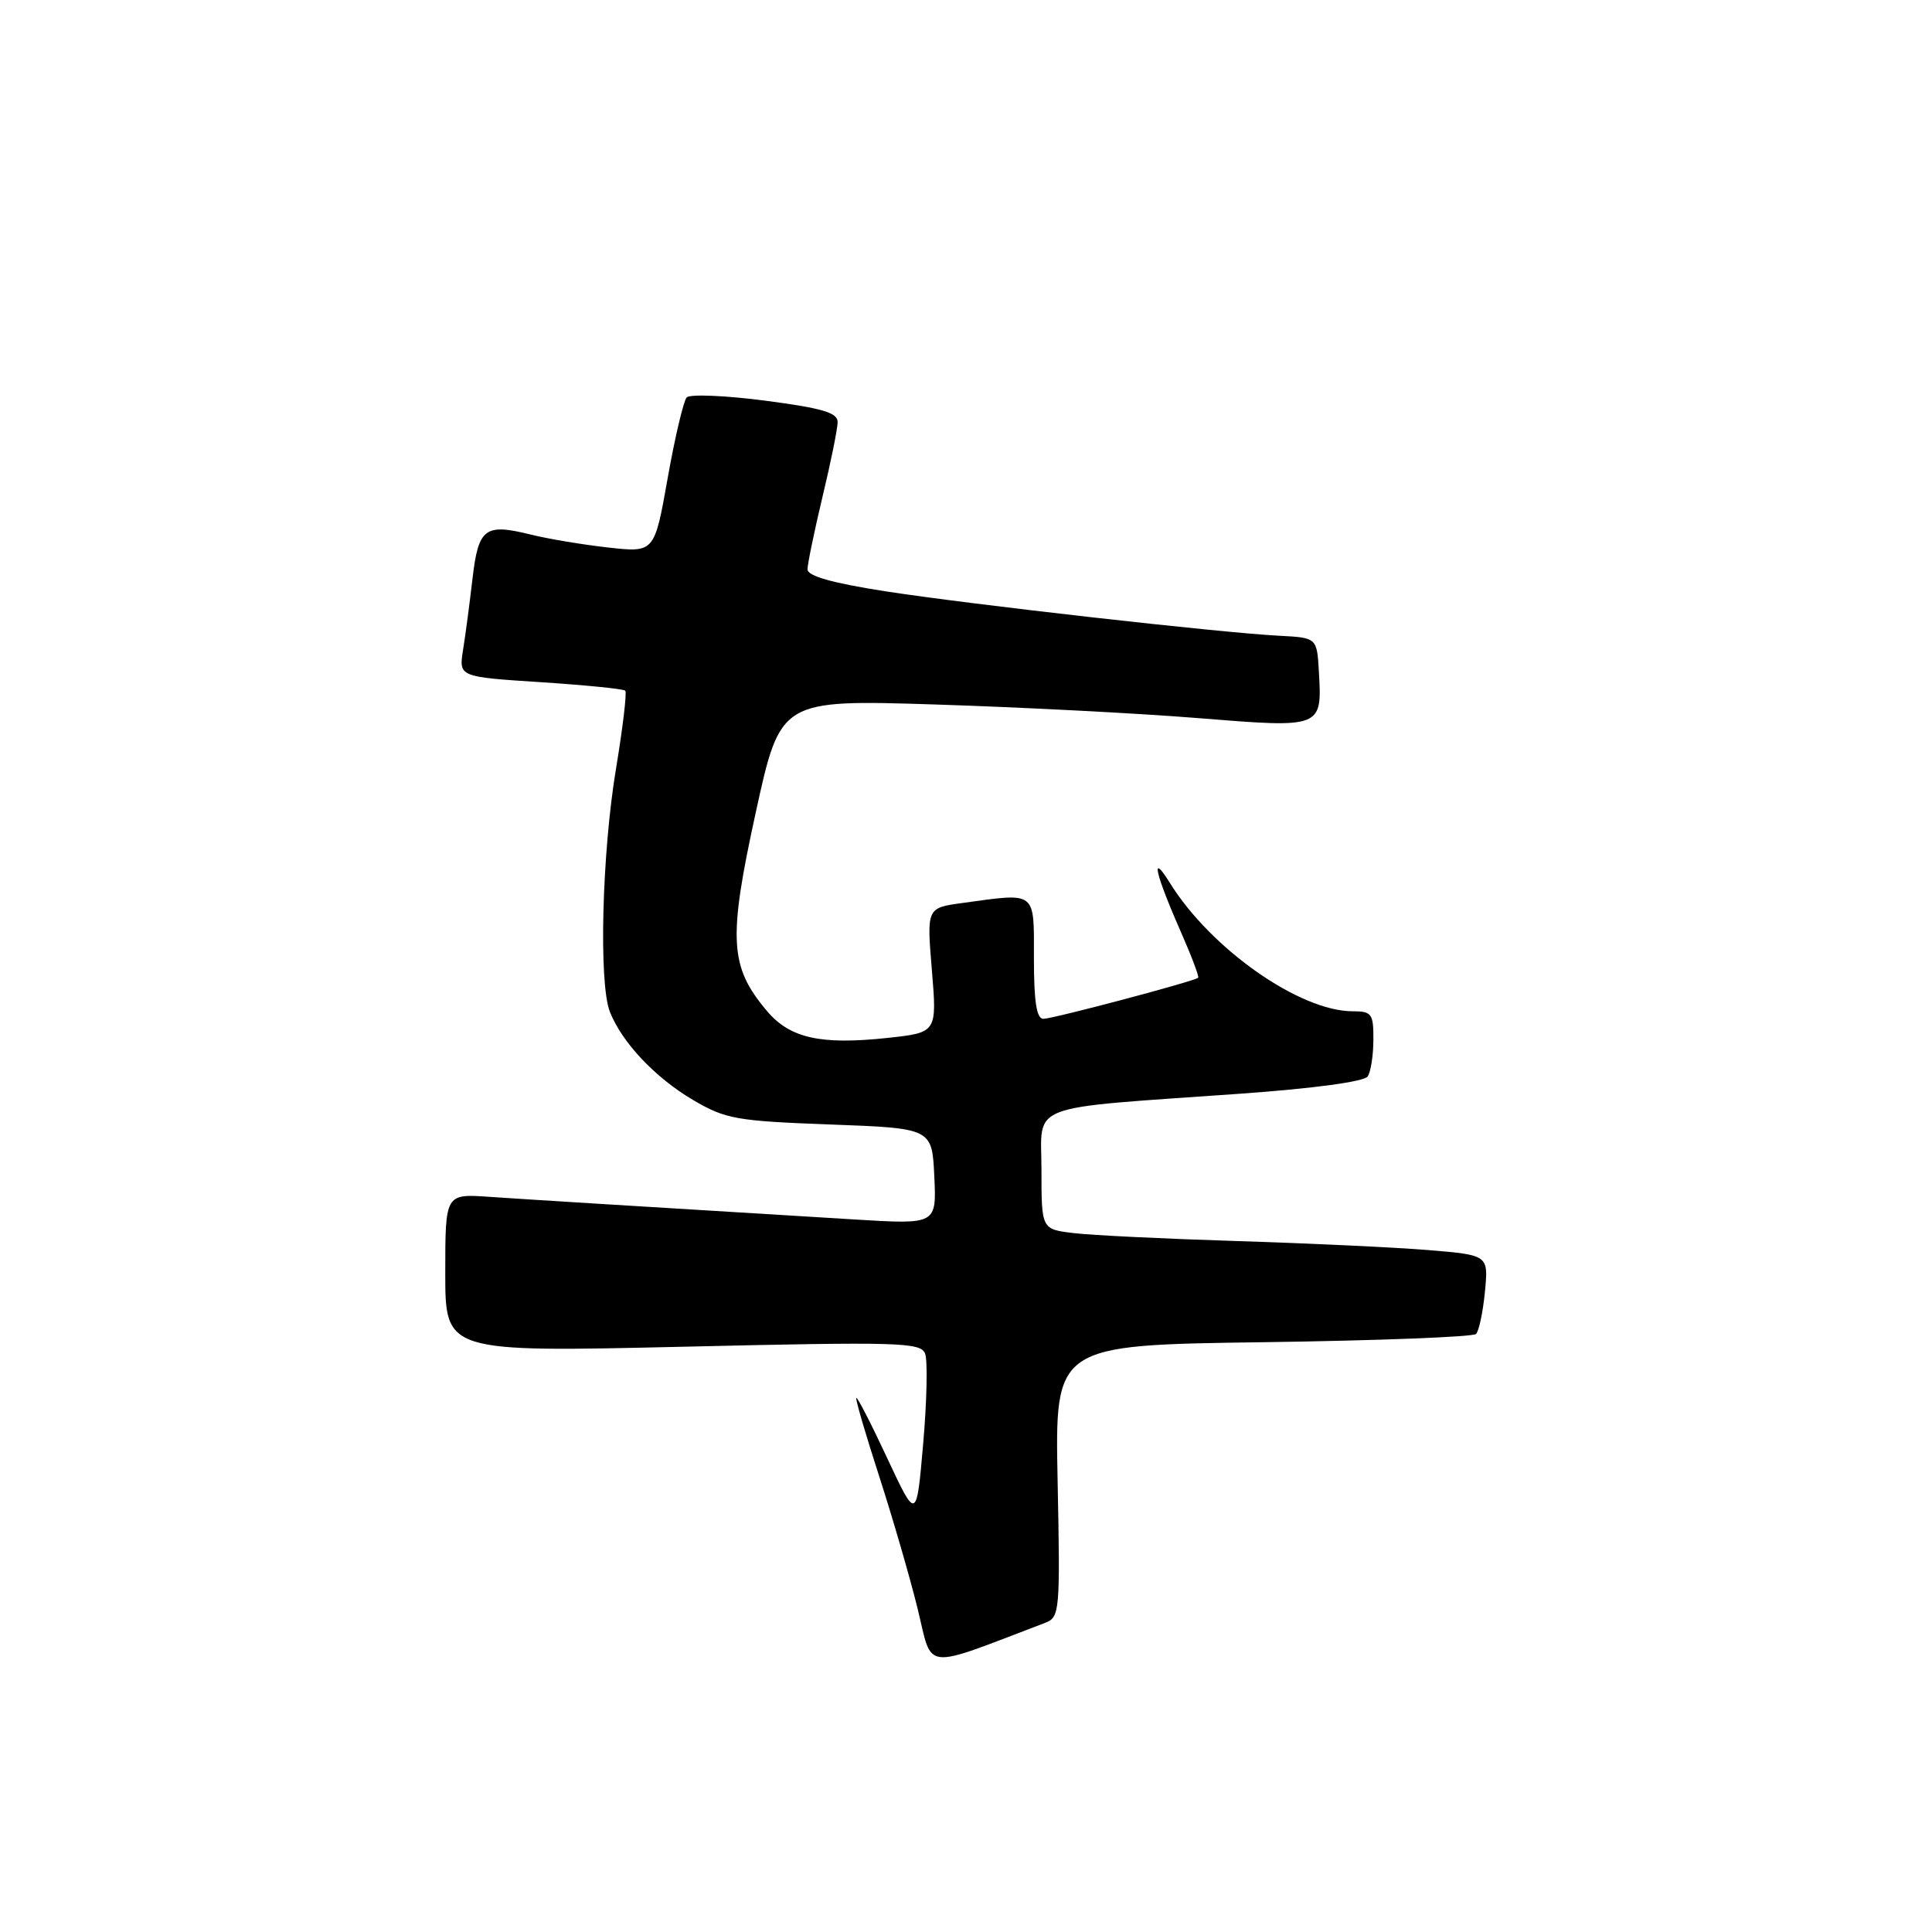 <?xml version="1.0" encoding="UTF-8" standalone="no"?>
<!DOCTYPE svg PUBLIC "-//W3C//DTD SVG 1.1//EN" "http://www.w3.org/Graphics/SVG/1.1/DTD/svg11.dtd" >
<svg xmlns="http://www.w3.org/2000/svg" xmlns:xlink="http://www.w3.org/1999/xlink" version="1.1" viewBox="0 0 256 256">
 <g >
 <path fill="currentColor"
d=" M 138.50 215.03 C 140.42 214.30 140.49 213.52 140.14 196.25 C 139.78 178.23 139.78 178.23 167.32 177.85 C 182.47 177.64 195.19 177.15 195.58 176.76 C 195.97 176.36 196.50 173.85 196.76 171.17 C 197.23 166.31 197.23 166.31 189.36 165.65 C 185.04 165.29 173.62 164.75 164.00 164.45 C 154.38 164.15 144.59 163.68 142.25 163.39 C 138.00 162.88 138.00 162.88 138.00 155.05 C 138.00 146.02 135.52 146.97 164.50 144.91 C 174.12 144.22 180.79 143.32 181.23 142.63 C 181.64 142.01 181.98 139.81 181.98 137.75 C 182.00 134.32 181.76 134.00 179.25 134.00 C 172.22 134.00 160.45 125.74 155.02 117.00 C 152.34 112.69 153.06 115.76 156.65 123.90 C 157.96 126.88 158.91 129.42 158.76 129.56 C 158.27 130.02 139.51 135.00 138.25 135.00 C 137.35 135.00 137.00 132.73 137.00 127.00 C 137.00 117.96 137.44 118.29 127.53 119.65 C 122.79 120.30 122.79 120.30 123.48 128.56 C 124.16 136.82 124.16 136.82 117.60 137.53 C 108.71 138.48 104.65 137.57 101.59 133.92 C 96.67 128.08 96.47 124.44 100.13 107.71 C 103.41 92.70 103.41 92.70 123.96 93.35 C 135.26 93.71 150.95 94.52 158.84 95.16 C 175.20 96.48 175.19 96.49 174.76 89.00 C 174.50 84.50 174.50 84.50 169.50 84.24 C 161.72 83.84 128.63 80.10 117.25 78.34 C 110.27 77.25 107.00 76.33 107.00 75.44 C 107.00 74.72 107.90 70.39 108.99 65.81 C 110.09 61.24 110.99 56.79 110.99 55.92 C 111.00 54.68 108.95 54.08 101.39 53.09 C 96.10 52.40 91.42 52.21 90.99 52.66 C 90.57 53.12 89.43 57.94 88.47 63.36 C 86.72 73.23 86.72 73.23 80.61 72.55 C 77.25 72.18 72.60 71.40 70.27 70.82 C 64.25 69.33 63.39 69.98 62.61 76.66 C 62.24 79.87 61.68 84.12 61.36 86.10 C 60.79 89.69 60.79 89.69 71.61 90.39 C 77.56 90.78 82.61 91.28 82.85 91.52 C 83.08 91.75 82.53 96.39 81.63 101.82 C 79.76 113.04 79.32 130.24 80.81 134.06 C 82.39 138.11 86.82 142.81 91.86 145.77 C 96.13 148.28 97.57 148.54 110.00 149.00 C 123.50 149.50 123.50 149.50 123.80 155.87 C 124.10 162.25 124.10 162.25 113.30 161.59 C 82.64 159.72 69.96 158.94 64.75 158.58 C 59.00 158.19 59.00 158.19 59.00 168.68 C 59.00 179.17 59.00 179.17 90.48 178.45 C 119.16 177.78 122.01 177.86 122.58 179.36 C 122.93 180.26 122.82 185.61 122.33 191.25 C 121.44 201.50 121.44 201.50 117.57 193.23 C 115.45 188.68 113.60 185.08 113.46 185.23 C 113.33 185.38 114.68 190.00 116.46 195.50 C 118.24 201.00 120.55 208.93 121.58 213.12 C 123.63 221.50 121.98 221.31 138.50 215.03 Z "/>
</g>
</svg>
